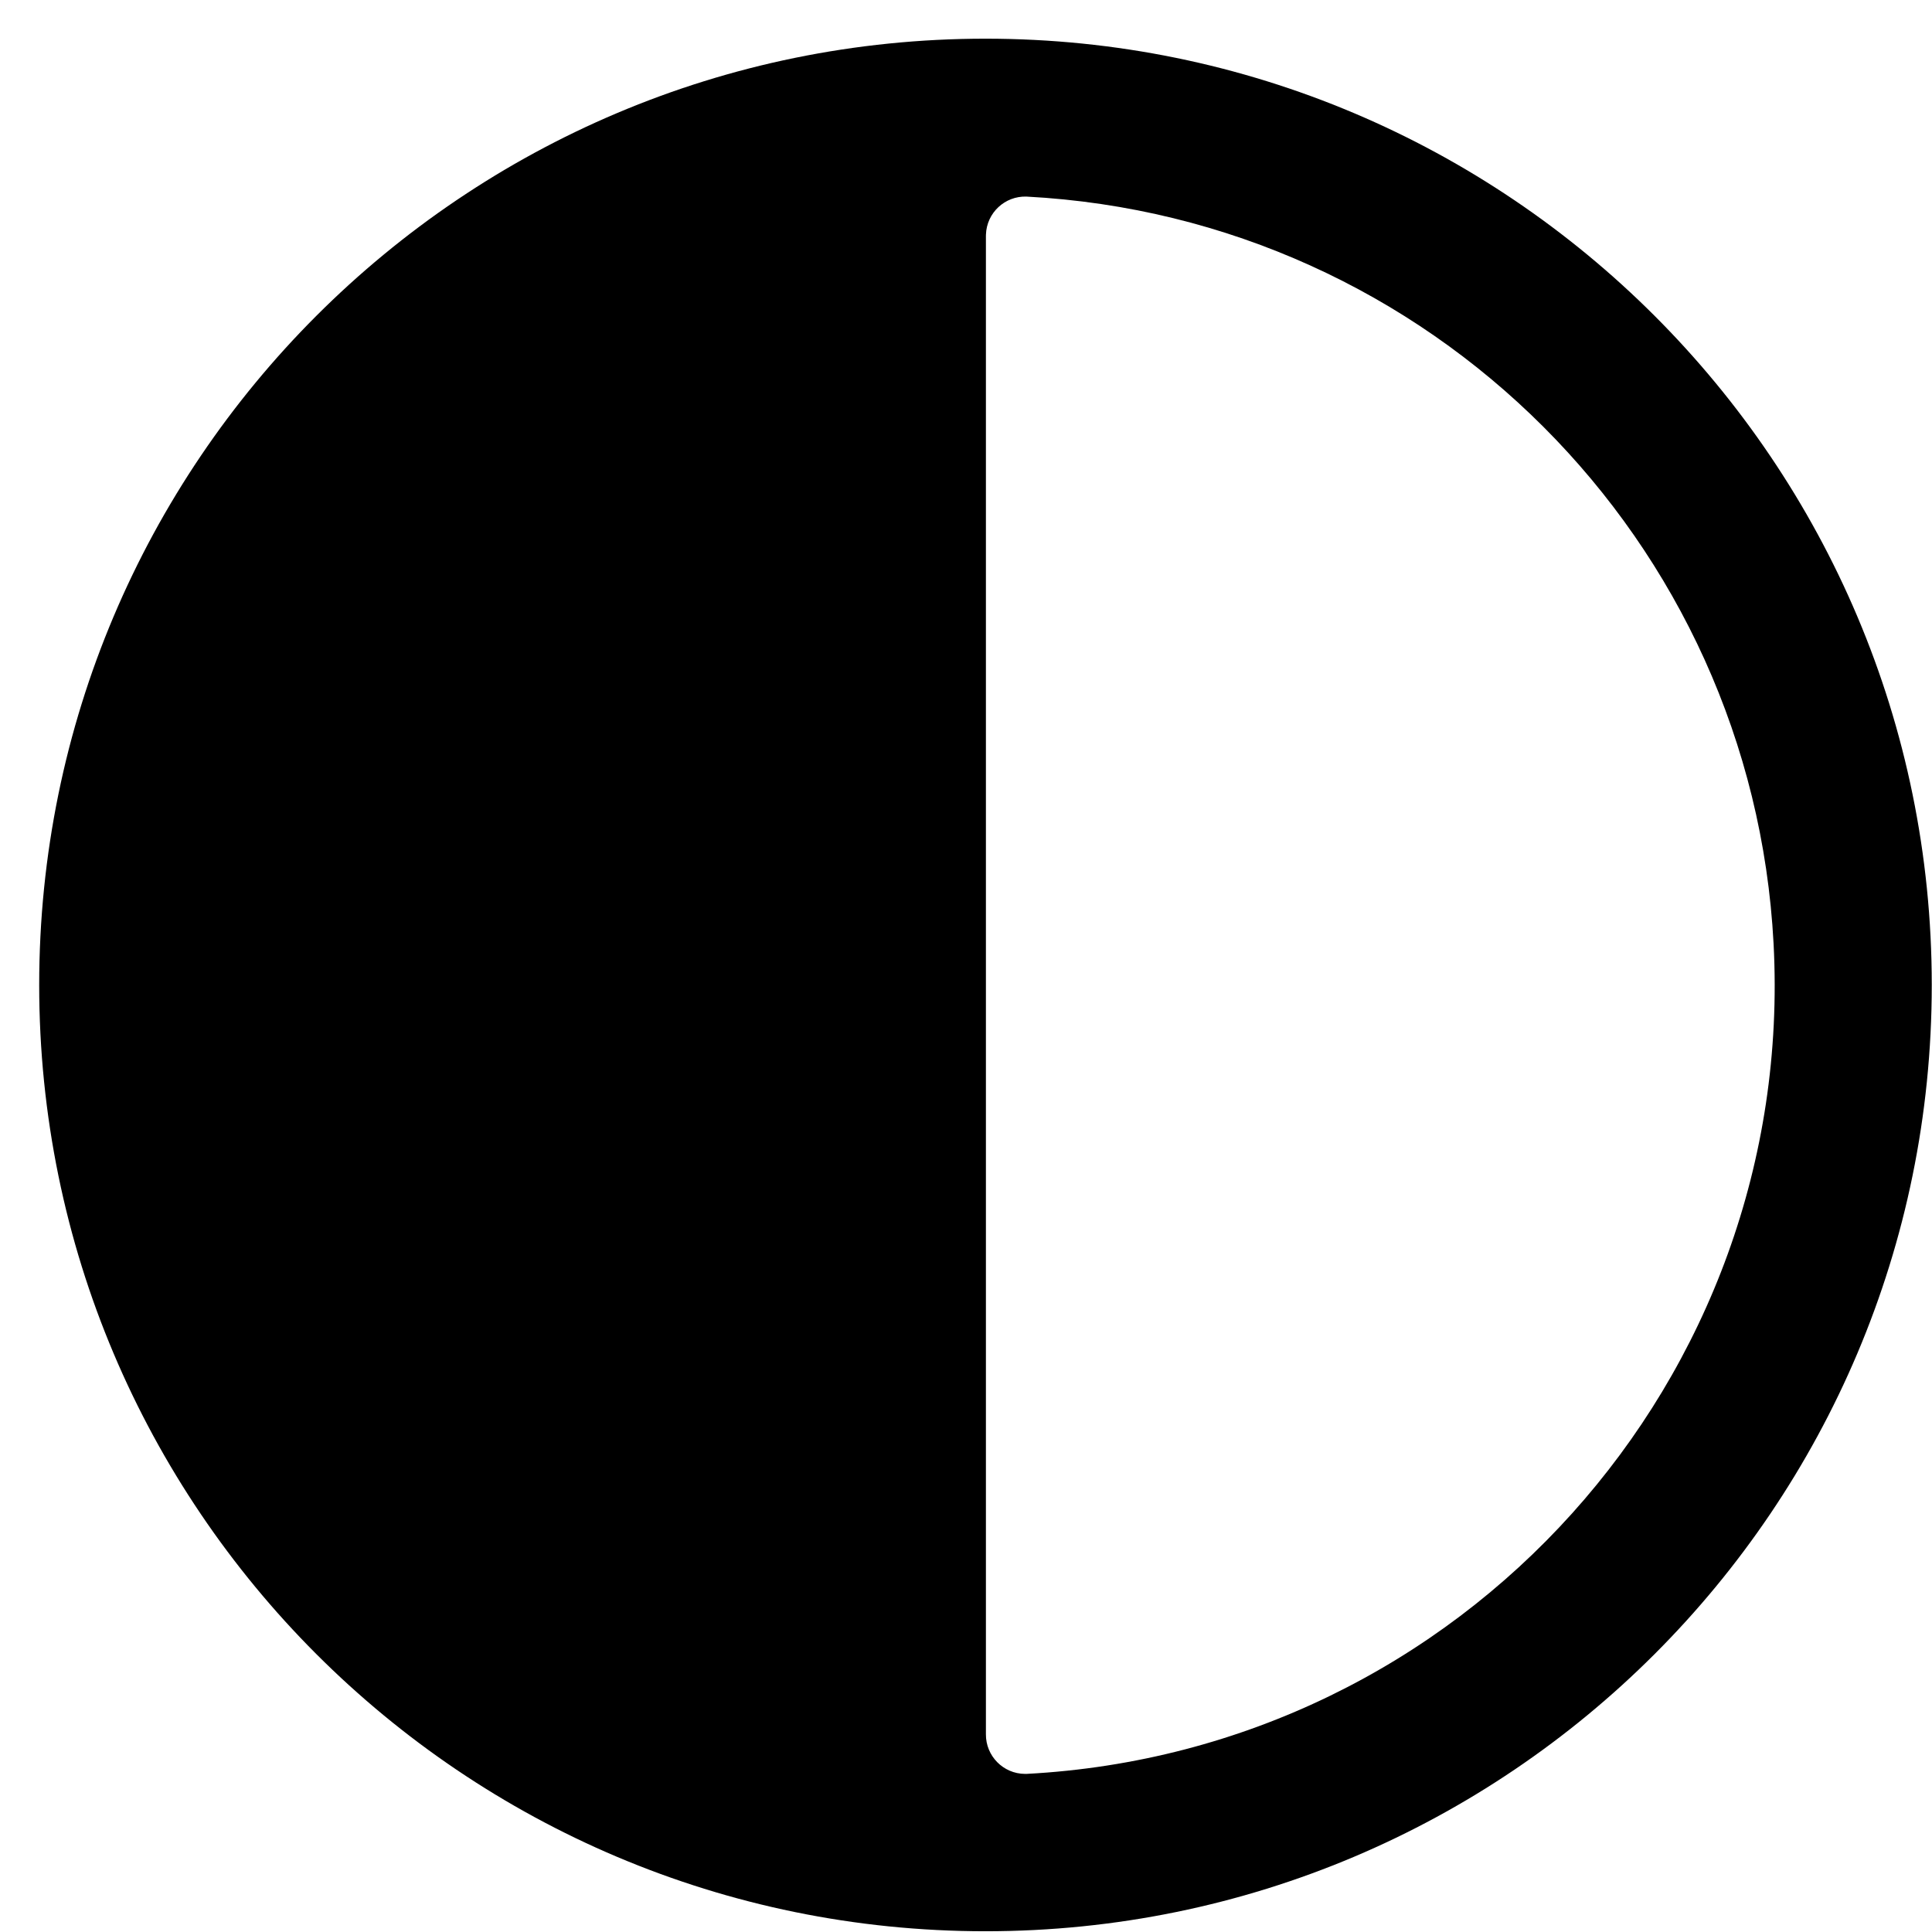 <svg xmlns="http://www.w3.org/2000/svg" width="49" height="49" fill="none" viewBox="0 0 49 49"><path fill="#000" fill-rule="evenodd" d="M24.994 48.981H24.994C11.739 48.981 0.994 38.236 0.994 24.981C0.994 11.726 11.739 0.981 24.994 0.981C38.249 0.981 48.994 11.726 48.994 24.981V24.981C48.994 38.236 38.249 48.981 24.994 48.981L24.994 48.981ZM26.035 44.99V44.99C37.082 44.407 45.565 34.98 44.982 23.933C44.443 13.7 36.267 5.525 26.035 4.986V4.986C25.485 4.967 25.024 5.399 25.006 5.949C25.005 5.963 25.005 5.977 25.005 5.99V43.985V43.985C25.001 44.536 25.444 44.986 25.994 44.99C26.008 44.991 26.021 44.99 26.035 44.99V44.99Z" clip-rule="evenodd"/></svg>